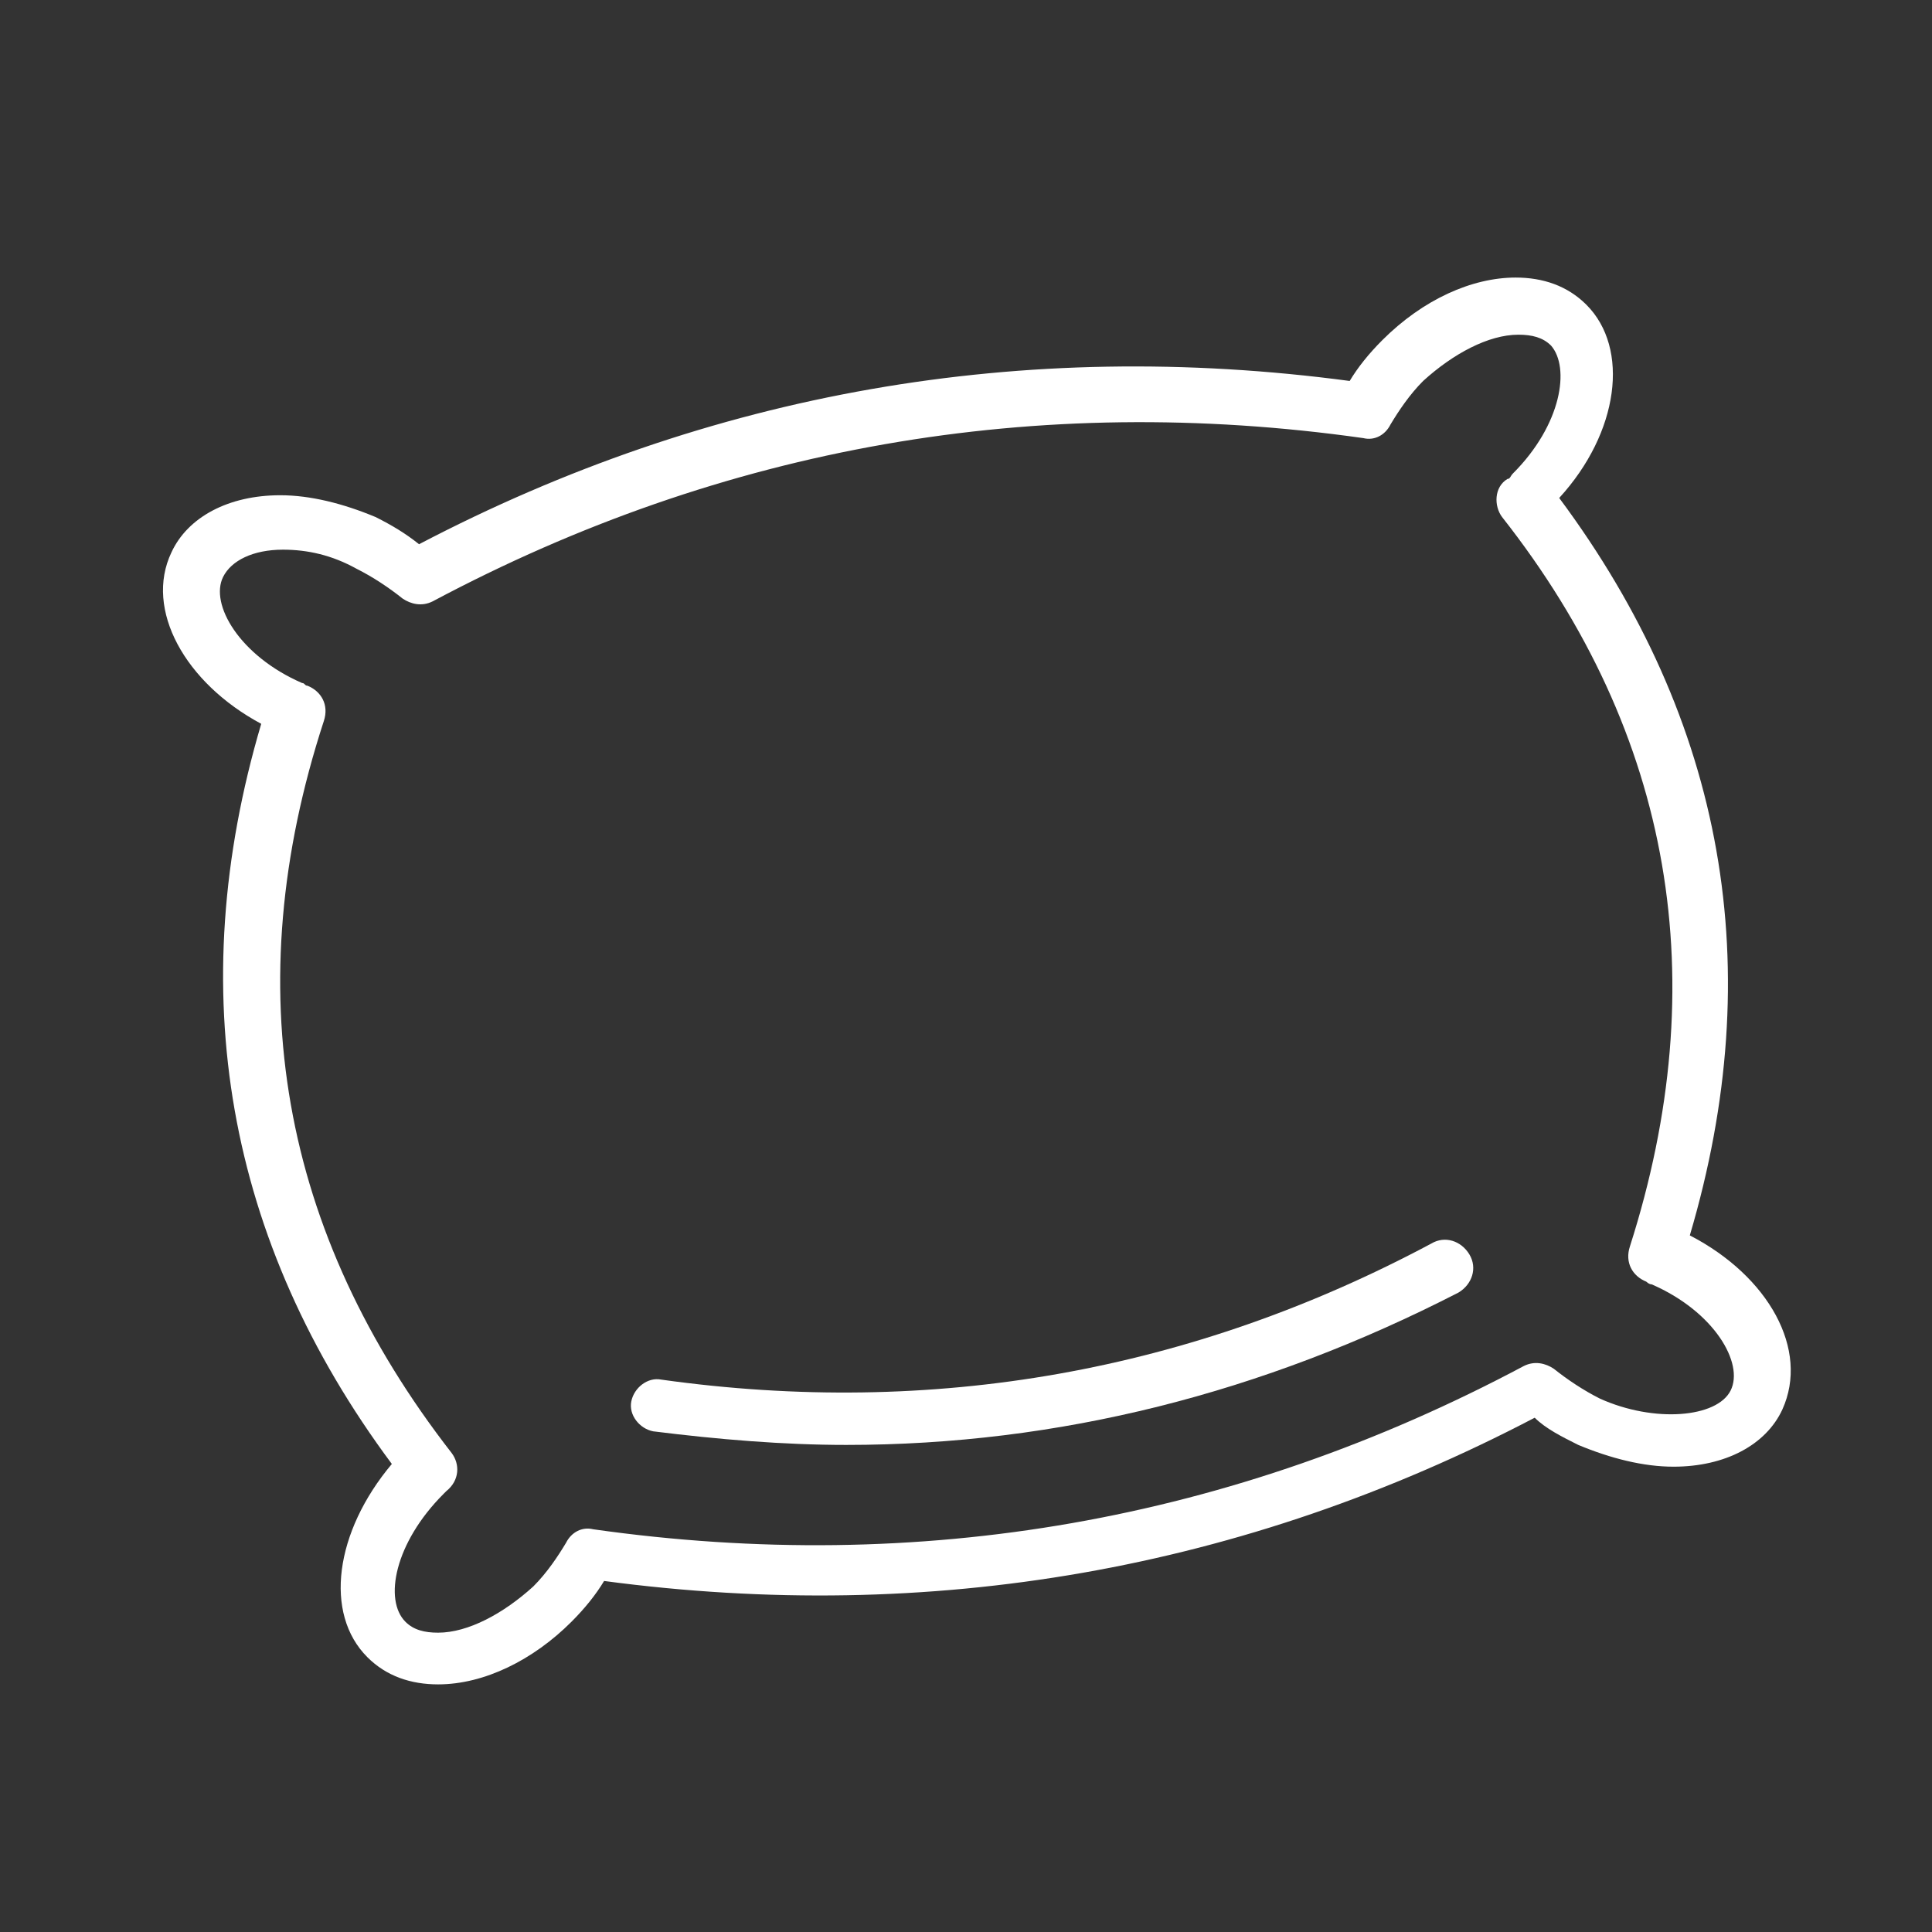 <?xml version="1.0" encoding="UTF-8" standalone="no"?>
<svg width="71px" height="71px" viewBox="0 0 71 71" version="1.1" xmlns="http://www.w3.org/2000/svg" xmlns:xlink="http://www.w3.org/1999/xlink" xmlns:sketch="http://www.bohemiancoding.com/sketch/ns">
    <rect x="0" y="0" width="71" height="71" fill="#333333" stroke="none"/>
    <!-- Generator: Sketch 3.5.1 (25234) - http://www.bohemiancoding.com/sketch -->
    <title>Slice 3</title>
    <desc>Created with Sketch.</desc>
    <defs></defs>
    <g id="Page-1" stroke="none" stroke-width="1" fill="none" fill-rule="evenodd" sketch:type="MSPage">
        <g id="mute" sketch:type="MSLayerGroup" transform="translate(61, -45)" fill="#FFFFFF">
            <g id="Group" sketch:type="MSShapeGroup">
                <path d="M33.286,55.17 L11.601,38.87 L0.758,38.87 L0.758,16.3 L11.601,16.3 L33.286,0 L33.286,55.17 L33.286,55.17 Z M3.26,36.362 L12.435,36.362 L30.784,50.155 L30.784,5.015 L12.435,18.808 L3.26,18.808 L3.26,36.362 L3.26,36.362 Z" id="Shape"></path>
            </g>
        </g>
        <g id="pillow" sketch:type="MSLayerGroup" transform="translate(5, 10)" fill="#FFFFFF">
            <g id="Group" sketch:type="MSShapeGroup">
                <g id="Shape">
                    <path d="M11.1,51.9 C10.1,51.9 9.2,51.6 8.5,50.9 C6.9,49.3 7.3,46.3 9.4,43.8 C3.3,35.6 1.7,26.4 4.6,16.6 C1.8,15.1 0.3,12.4 1.3,10.3 C1.9,9 3.4,8.2 5.3,8.2 C6.4,8.2 7.6,8.5 8.8,9 C9.4,9.3 9.9,9.6 10.4,10 C21.1,4.4 32.6,2.4 44.6,4 C44.9,3.5 45.3,3 45.8,2.5 C47.3,1 49.1,0.2 50.7,0.2 C51.7,0.2 52.6,0.5 53.3,1.2 C54.9,2.8 54.5,5.9 52.3,8.3 C58.4,16.5 60,25.6 57.1,35.4 C60,36.9 61.5,39.6 60.5,41.8 C59.9,43.1 58.4,43.9 56.5,43.9 C55.4,43.9 54.2,43.6 53,43.1 C52.4,42.8 51.8,42.5 51.4,42.1 C40.7,47.7 29.2,49.7 17.2,48.1 C16.9,48.6 16.5,49.1 16,49.6 C14.6,51 12.8,51.9 11.1,51.9 L11.1,51.9 Z M5.4,10.2 C4.3,10.2 3.5,10.6 3.2,11.2 C2.7,12.2 3.8,14.1 6.1,15.1 C6.2,15.1 6.2,15.2 6.3,15.2 C6.8,15.4 7.1,15.9 6.9,16.5 C3.7,26.3 5.3,35.3 11.6,43.4 C11.9,43.8 11.9,44.4 11.4,44.8 L11.3,44.9 C9.5,46.7 9.1,48.8 9.9,49.6 C10.2,49.9 10.6,50 11.1,50 C12.2,50 13.5,49.3 14.6,48.3 C15.1,47.8 15.5,47.2 15.8,46.7 C16,46.3 16.4,46.1 16.8,46.2 C28.8,47.9 40.3,45.9 51,40.2 C51.4,40 51.8,40.1 52.1,40.3 C52.6,40.7 53.2,41.1 53.8,41.4 C55.8,42.3 58.1,42.1 58.6,41.1 C59.1,40.1 58,38.2 55.7,37.2 C55.6,37.2 55.5,37.1 55.5,37.1 C55,36.9 54.7,36.4 54.9,35.8 C58,26.1 56.5,17 50.2,9 C49.9,8.6 49.9,7.9 50.4,7.6 C50.5,7.6 50.5,7.5 50.6,7.4 C52.4,5.6 52.7,3.5 52,2.7 C51.7,2.4 51.3,2.3 50.8,2.3 C49.7,2.3 48.4,3 47.3,4 C46.8,4.5 46.4,5.1 46.1,5.6 C45.9,6 45.5,6.2 45.1,6.1 C33.1,4.4 21.6,6.4 10.9,12.1 C10.5,12.3 10.1,12.2 9.8,12 C9.3,11.6 8.7,11.2 8.1,10.9 C7.2,10.4 6.3,10.2 5.4,10.2 L5.4,10.2 Z"></path>
                    <path d="M26.1,43.1 C23.8,43.1 21.4,42.9 19,42.6 C18.5,42.5 18.1,42 18.2,41.5 C18.3,41 18.8,40.6 19.3,40.7 C29.3,42.1 38.8,40.4 47.6,35.7 C48.1,35.4 48.7,35.6 49,36.1 C49.3,36.6 49.1,37.2 48.6,37.5 C41.4,41.2 33.9,43.1 26.1,43.1 L26.1,43.1 Z"></path>
                </g>
            </g>
        </g>
    </g>
</svg>